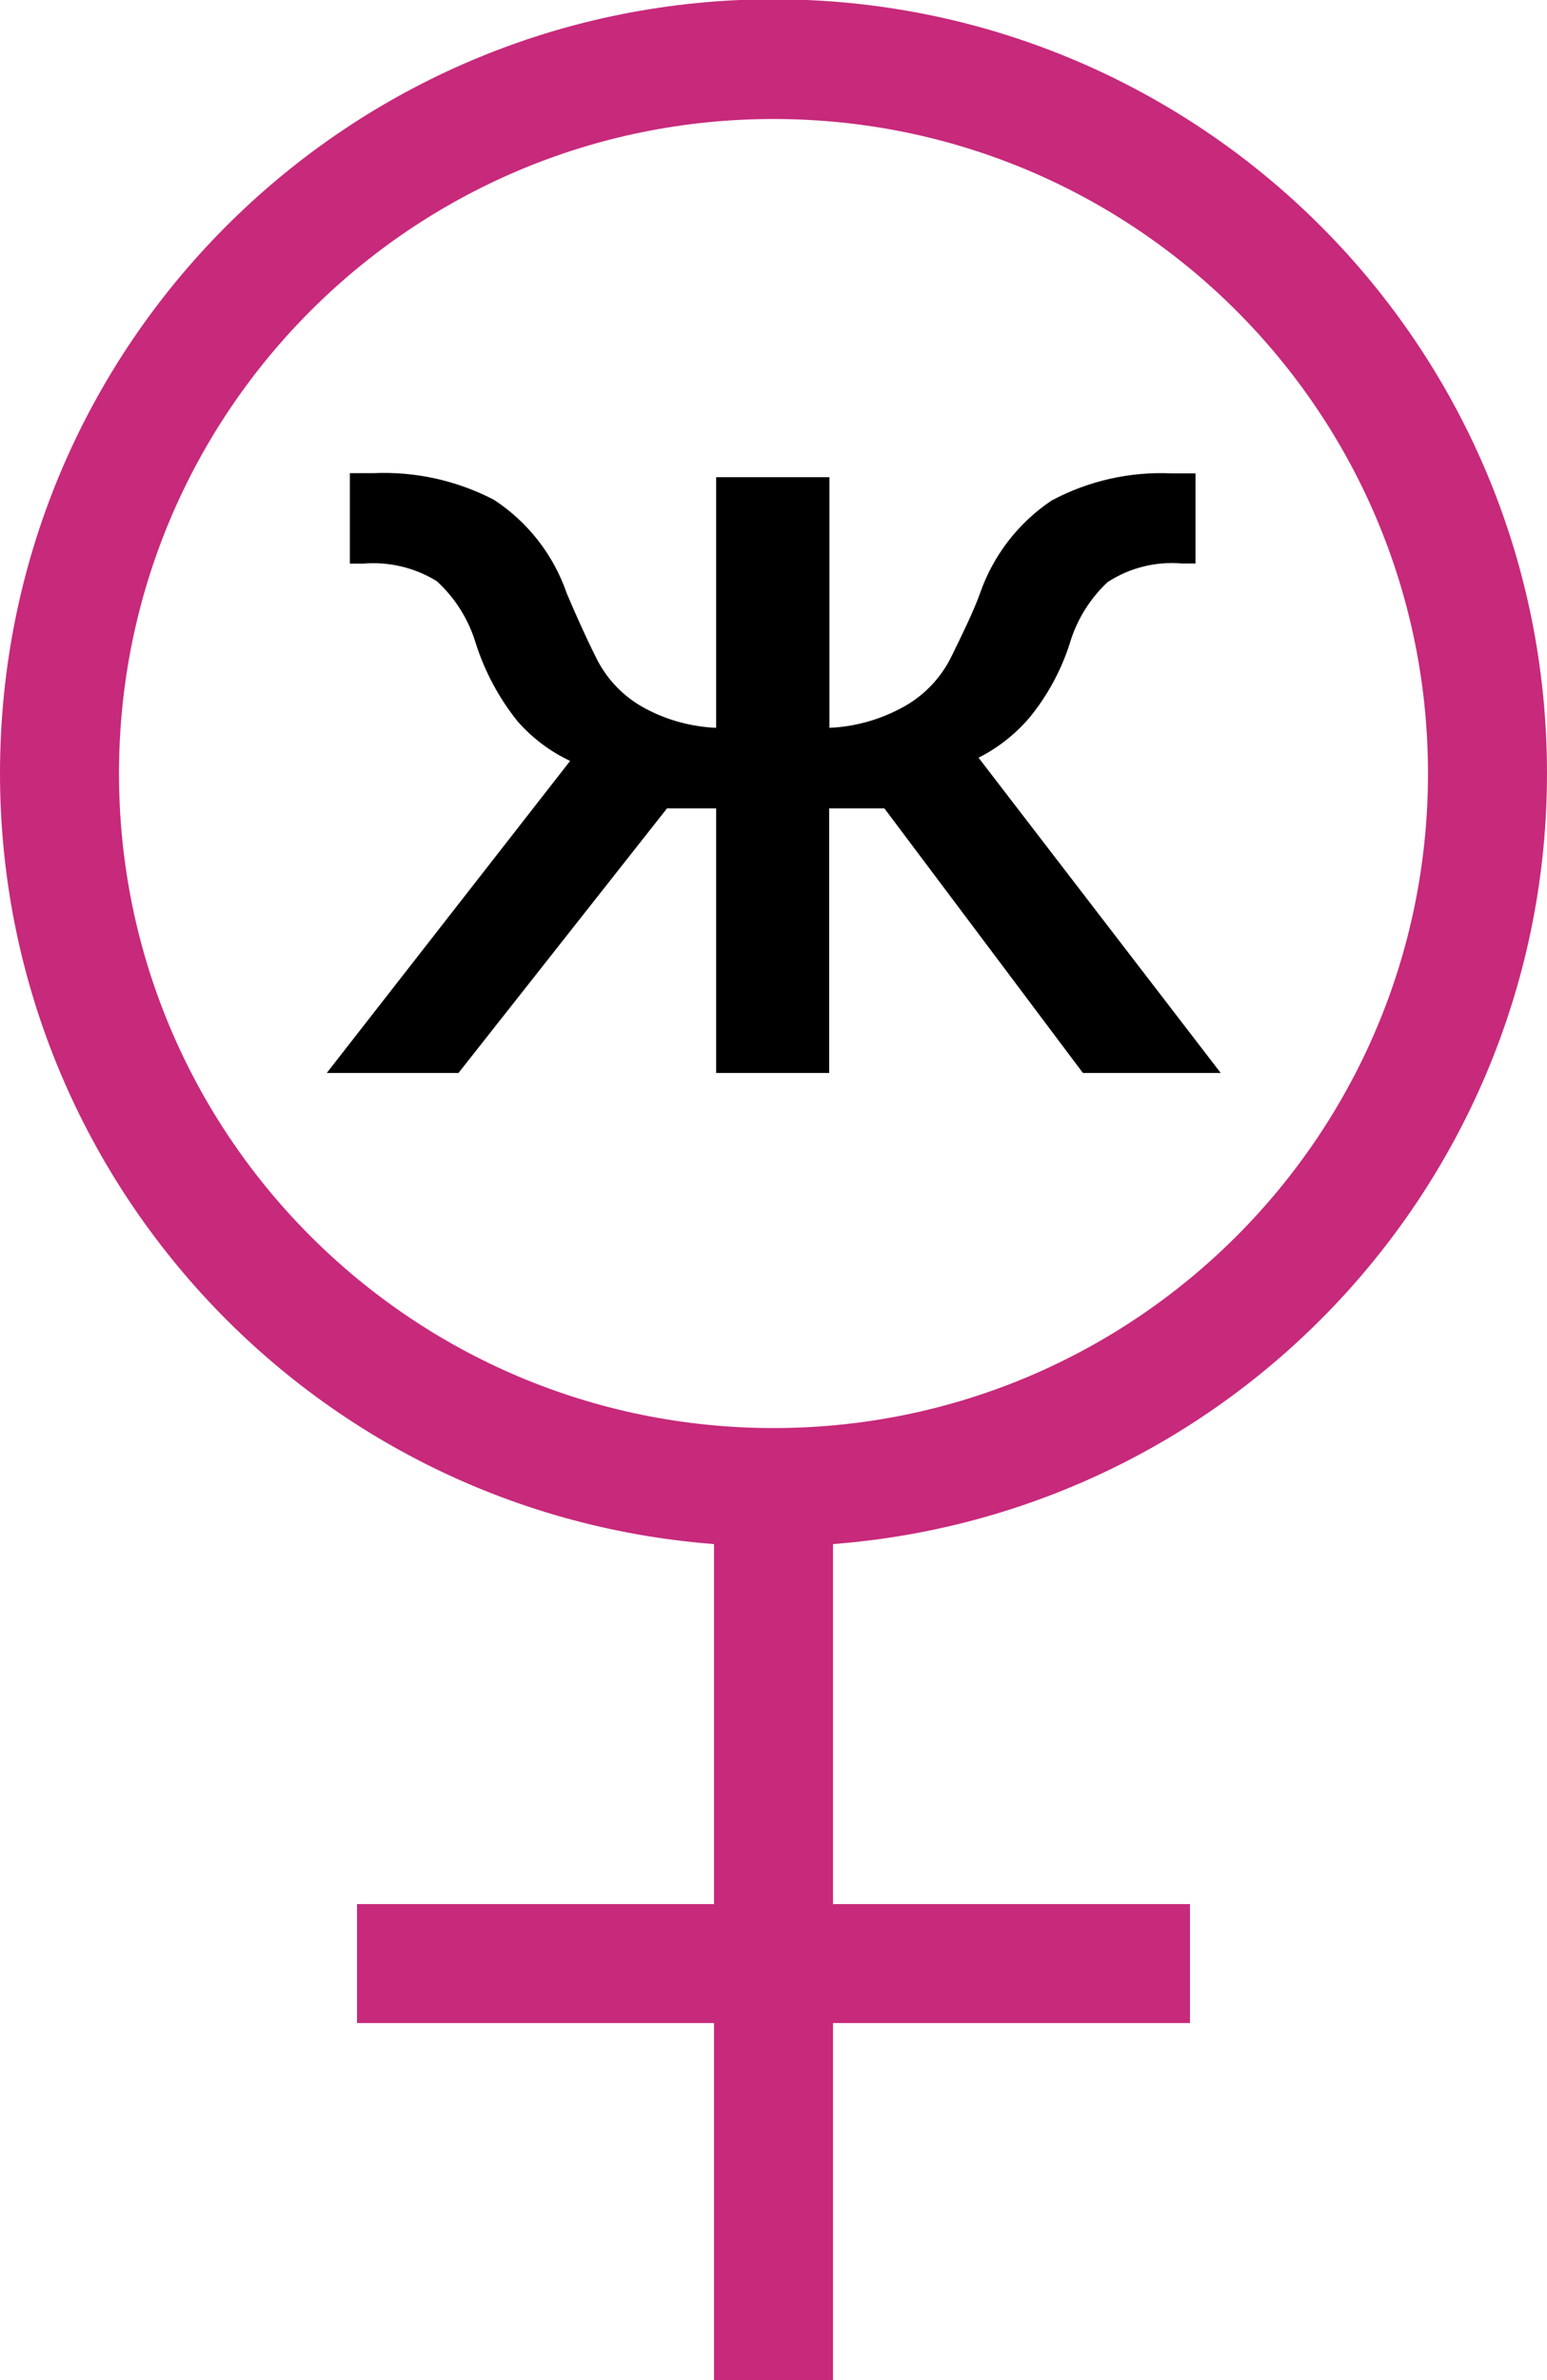 <?xml version="1.0" encoding="UTF-8" standalone="no"?>
<svg width="13px" height="20px" viewBox="0 0 13 20" version="1.1" xmlns="http://www.w3.org/2000/svg" xmlns:xlink="http://www.w3.org/1999/xlink" xmlns:sketch="http://www.bohemiancoding.com/sketch/ns">
    <g id="Page-1" stroke="none" stroke-width="1" fill="none" fill-rule="evenodd" sketch:type="MSPage">
        <g id="woman" sketch:type="MSLayerGroup" transform="translate(-1, -1)">
            <path d="M9.223,7.367 C9.386,7.285 9.53,7.171 9.649,7.033 C9.8,6.849 9.915,6.638 9.988,6.412 C10.046,6.213 10.156,6.034 10.307,5.892 C10.492,5.771 10.712,5.716 10.932,5.735 L11.046,5.735 L11.046,4.978 L10.85,4.978 C10.497,4.961 10.146,5.04 9.835,5.207 C9.556,5.395 9.345,5.669 9.235,5.987 C9.208,6.062 9.171,6.148 9.125,6.247 C9.079,6.346 9.037,6.432 9,6.507 C8.908,6.7 8.755,6.858 8.564,6.955 C8.38,7.052 8.177,7.107 7.97,7.116 L7.97,5.01 L7.018,5.01 L7.018,7.116 C6.812,7.107 6.611,7.053 6.429,6.957 C6.24,6.858 6.089,6.7 6,6.507 C5.966,6.44 5.926,6.356 5.88,6.254 C5.834,6.152 5.795,6.063 5.763,5.987 C5.652,5.664 5.437,5.387 5.151,5.2 C4.838,5.037 4.488,4.96 4.136,4.976 L3.94,4.976 L3.94,5.736 L4.054,5.736 C4.27,5.718 4.487,5.77 4.671,5.884 C4.827,6.027 4.94,6.209 5,6.412 C5.076,6.648 5.195,6.869 5.35,7.062 C5.473,7.202 5.623,7.315 5.791,7.394 L3.746,10.016 L4.853,10.016 L6.605,7.793 L7.018,7.793 L7.018,10.016 L7.968,10.016 L7.968,7.793 L8.432,7.793 L10.1,10.016 L11.258,10.016 L9.223,7.367 Z" id="woomen" fill="#000000" sketch:type="MSShapeGroup"></path>
            <path d="M8,13.975 L8,17 L11,17 L11,18 L8,18 L8,21 L7,21 L7,18 L4,18 L4,17 L7,17 L7,13.975 C3.518,13.706 0.87,10.734 1.005,7.244 C1.139,3.754 4.007,0.994 7.5,0.994 C10.993,0.994 13.861,3.754 13.995,7.244 C14.13,10.734 11.482,13.706 8,13.975 L8,13.975 Z M7.5,2 C10.538,2 13,4.462 13,7.5 C13,10.538 10.538,13 7.5,13 C4.462,13 2,10.538 2,7.5 C2,4.462 4.462,2 7.5,2 L7.5,2 Z" id="Shape" fill="#C7297B" sketch:type="MSShapeGroup"></path>
        </g>
    </g>
</svg>